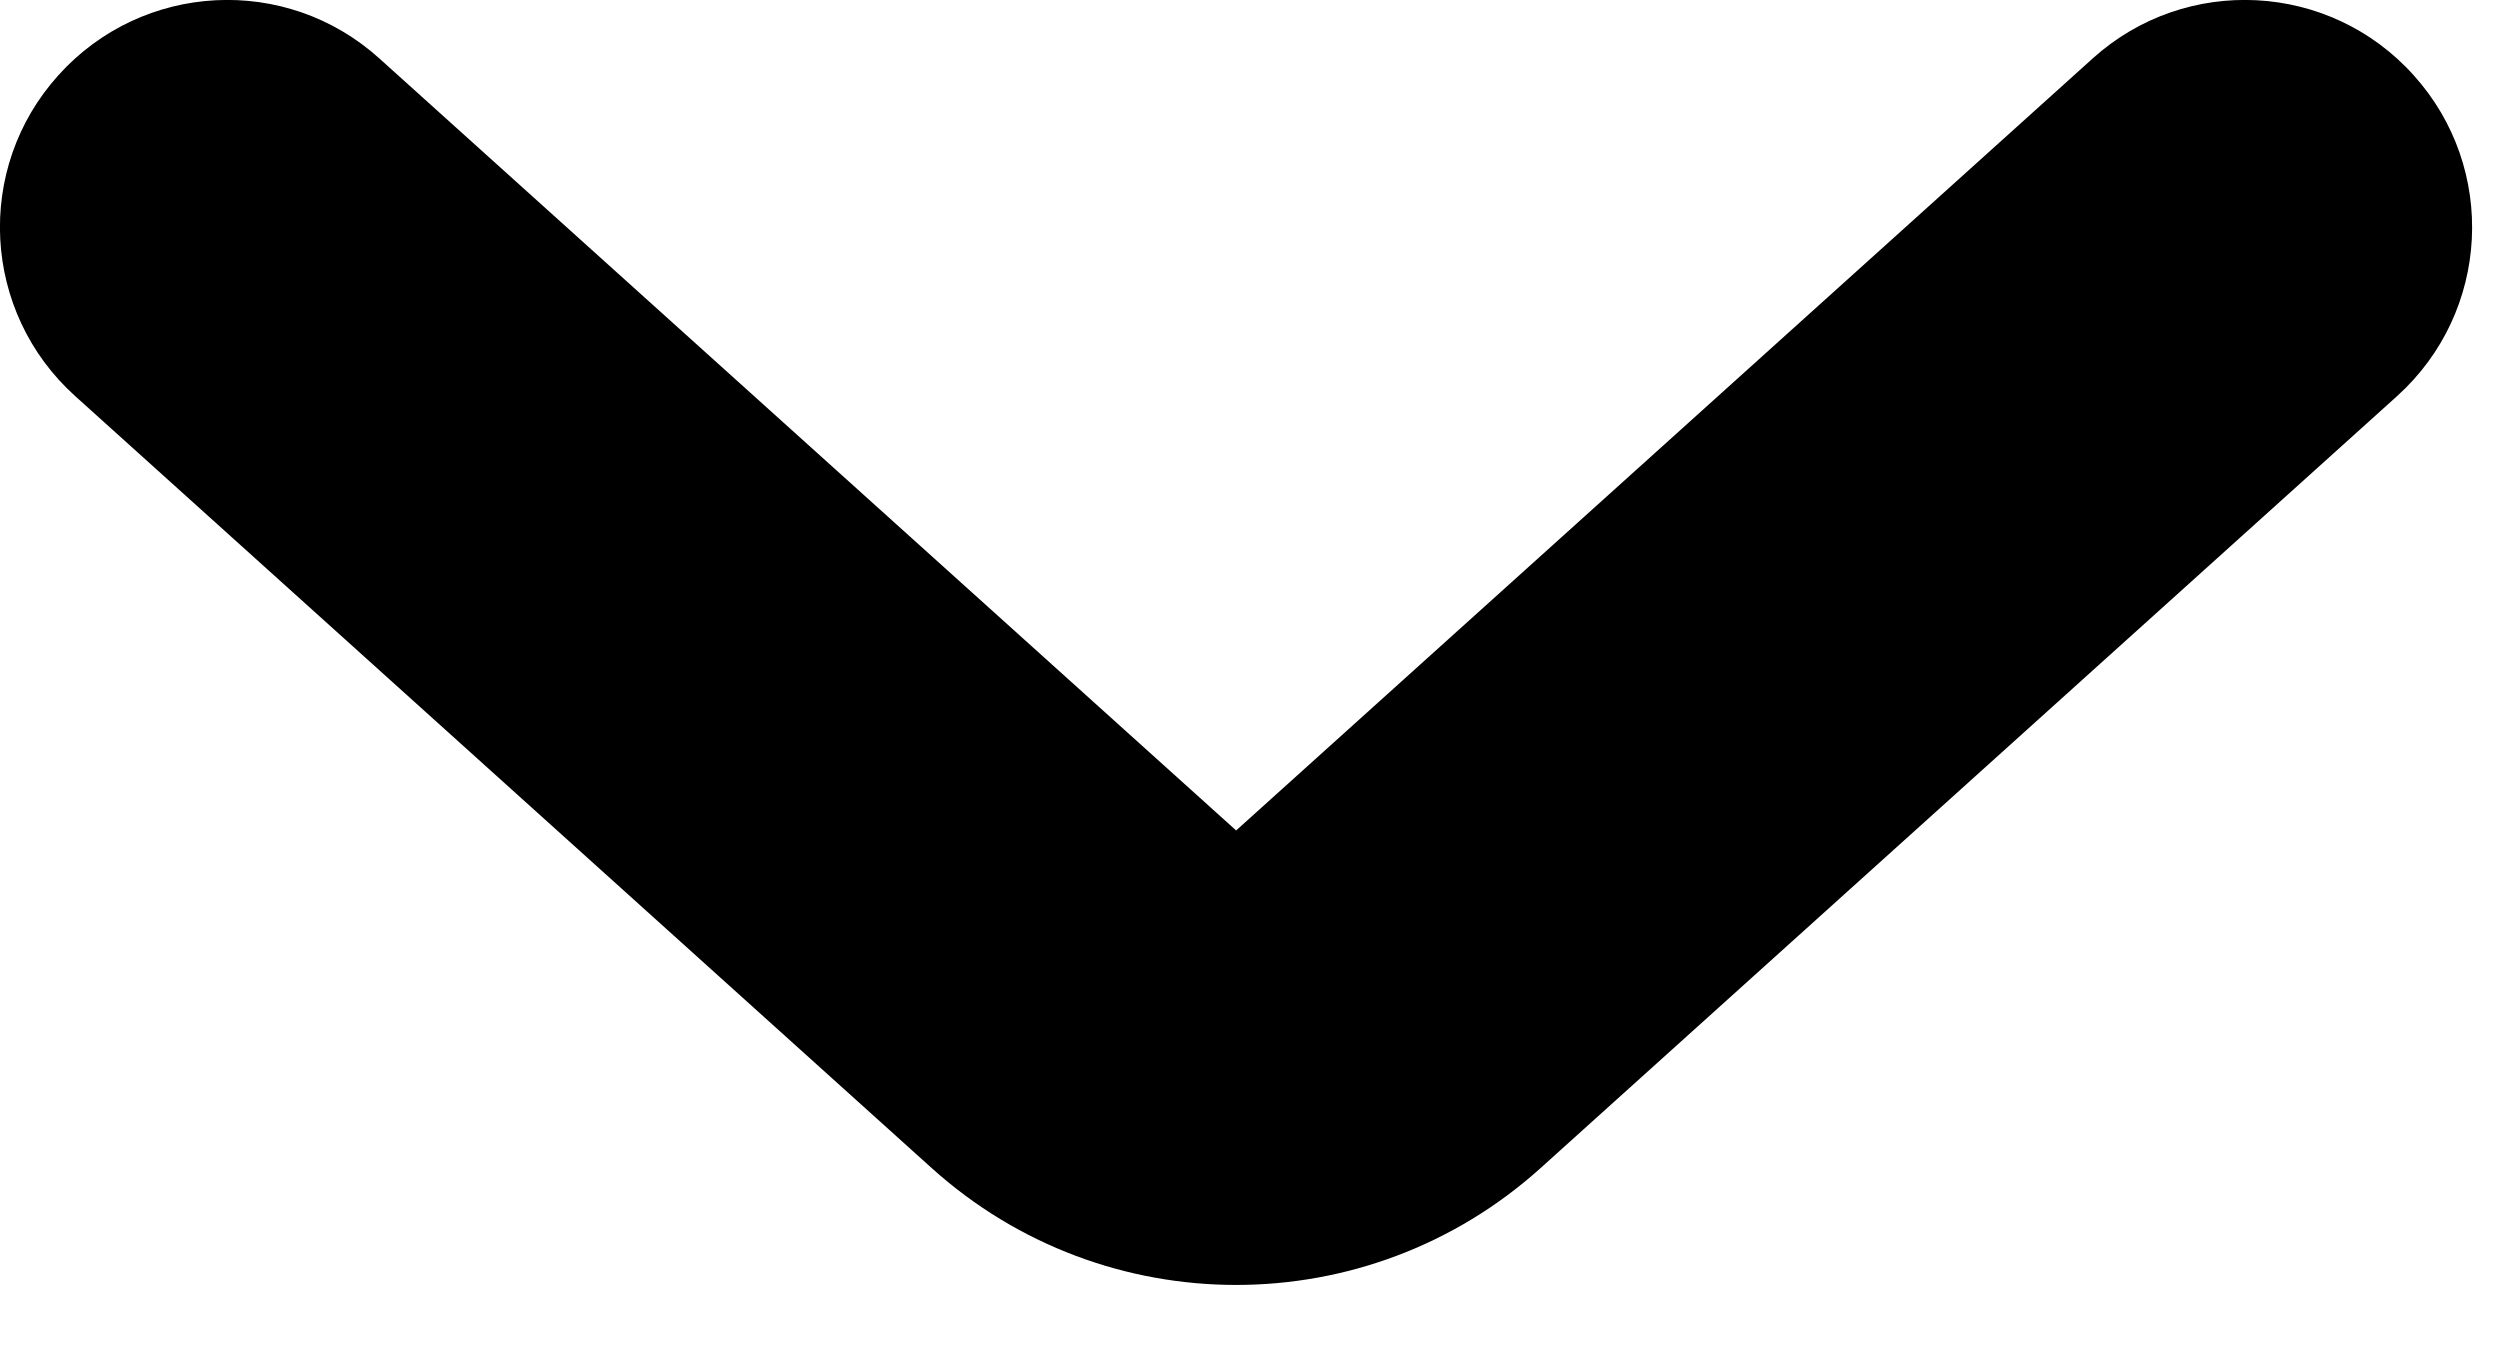 <svg width="11" height="6" viewBox="0 0 11 6" version="1.1" xmlns="http://www.w3.org/2000/svg" xmlns:xlink="http://www.w3.org/1999/xlink">
<title>Path 5</title>
<desc>Created using Figma</desc>
<g id="Canvas" transform="translate(891 1183)">
<g id="Path 5">
<use xlink:href="#path0_stroke" transform="translate(-890 -1182)"/>
</g>
</g>
<defs>
<path id="path0_stroke" d="M 0.669 -0.743C 0.259 -1.113 -0.373 -1.08 -0.743 -0.669C -1.113 -0.259 -1.08 0.373 -0.669 0.743L 0.669 -0.743ZM 9.547 0.743C 9.957 0.373 9.99 -0.259 9.62 -0.669C 9.251 -1.08 8.618 -1.113 8.208 -0.743L 9.547 0.743ZM 3.769 3.397L 4.439 2.654L 3.769 3.397ZM 5.108 3.397L 4.439 2.654L 4.439 2.654L 5.108 3.397ZM -0.669 0.743L 3.1 4.14L 4.439 2.654L 0.669 -0.743L -0.669 0.743ZM 5.778 4.14L 9.547 0.743L 8.208 -0.743L 4.439 2.654L 5.778 4.14ZM 3.1 4.14C 3.861 4.825 5.017 4.825 5.778 4.14L 4.439 2.654L 4.439 2.654L 3.1 4.14Z"/>
</defs>
</svg>
